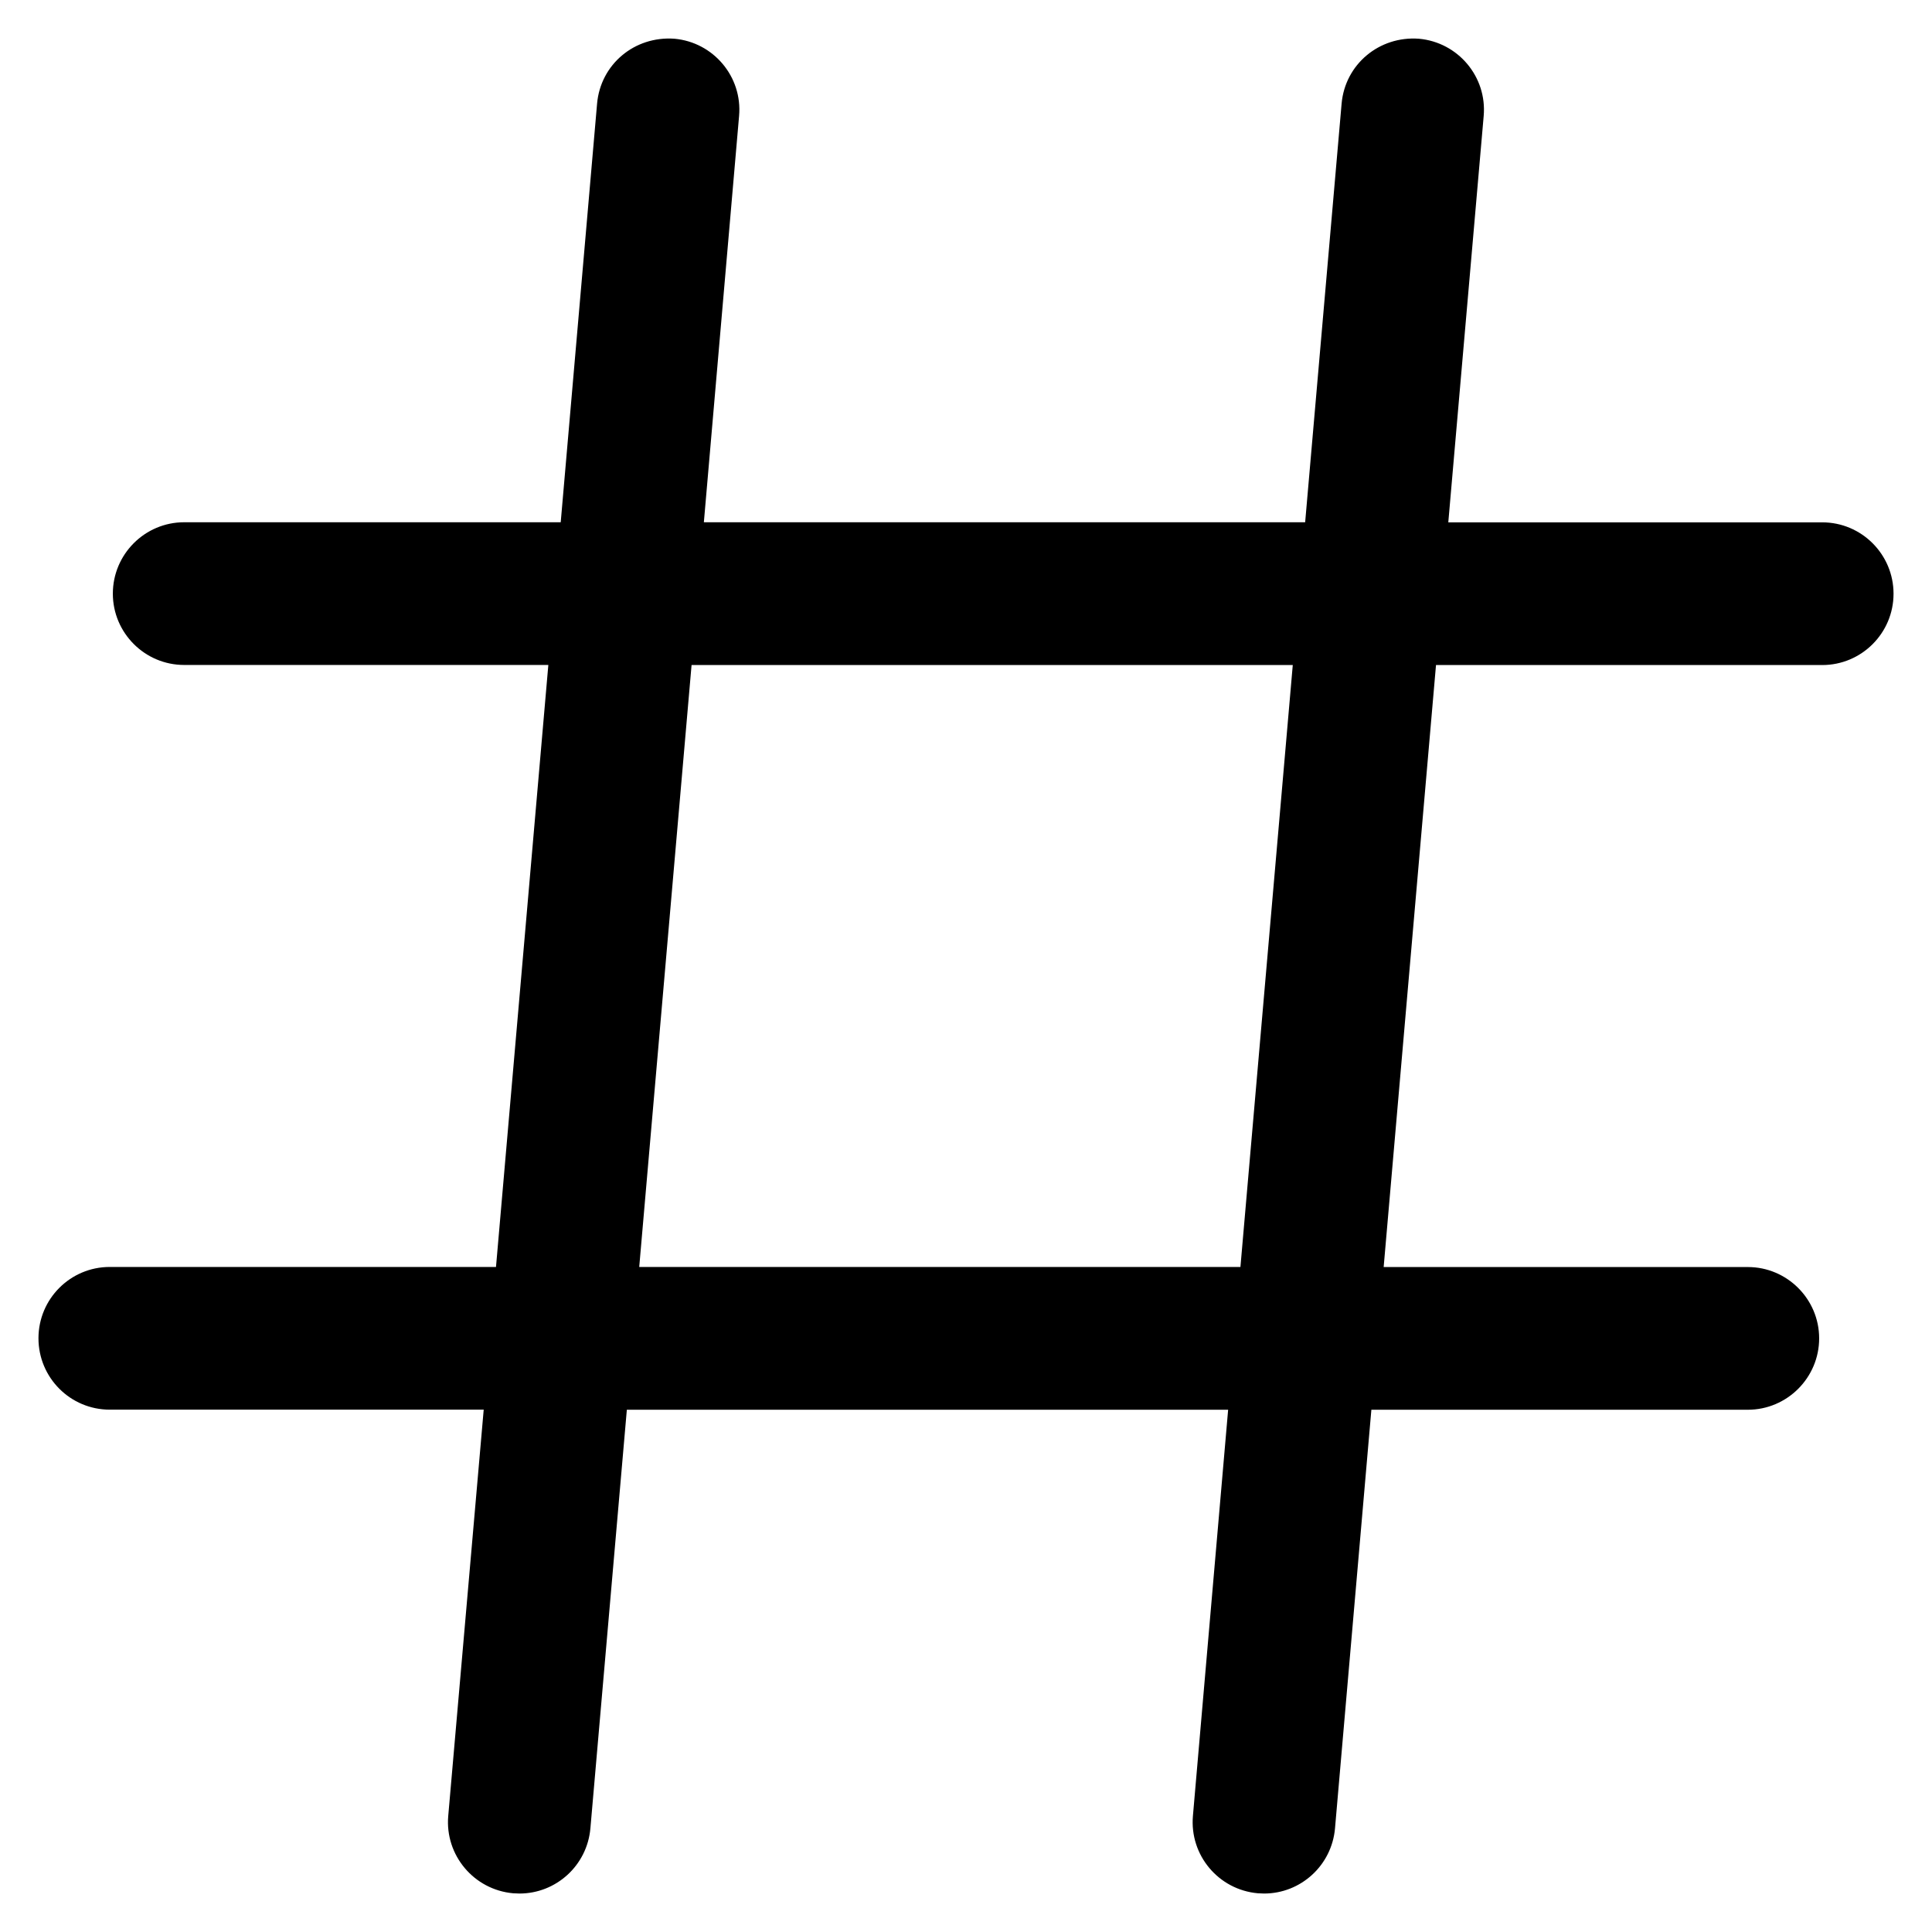 <svg width="22" height="22" viewBox="0 0 22 22" fill="none" xmlns="http://www.w3.org/2000/svg">
<path d="M20.75 5.948H16.492L16.895 1.32C16.934 0.874 16.603 0.481 16.157 0.441C15.705 0.408 15.316 0.733 15.277 1.181L14.862 5.947H8.015L8.416 1.321C8.456 0.874 8.124 0.481 7.68 0.441C7.225 0.408 6.838 0.733 6.799 1.181L6.385 5.947H2.097C1.649 5.947 1.285 6.312 1.285 6.76C1.285 7.207 1.649 7.572 2.097 7.572H6.244L5.648 14.427H1.25C0.801 14.427 0.438 14.791 0.438 15.239C0.438 15.688 0.801 16.052 1.25 16.052H5.508L5.104 20.68C5.066 21.126 5.397 21.519 5.843 21.559L5.915 21.562C6.332 21.562 6.686 21.243 6.723 20.819L7.138 16.053H13.985L13.584 20.678C13.545 21.126 13.876 21.519 14.323 21.559L14.394 21.562C14.811 21.562 15.165 21.243 15.202 20.819L15.616 16.053H19.903C20.35 16.053 20.715 15.688 20.715 15.24C20.715 14.793 20.35 14.428 19.903 14.428H15.756L16.352 7.573H20.75C21.198 7.573 21.562 7.209 21.562 6.761C21.562 6.312 21.198 5.948 20.75 5.948V5.948ZM14.125 14.427H7.279L7.875 7.573H14.721L14.125 14.427Z" fill="black"/>
</svg>
